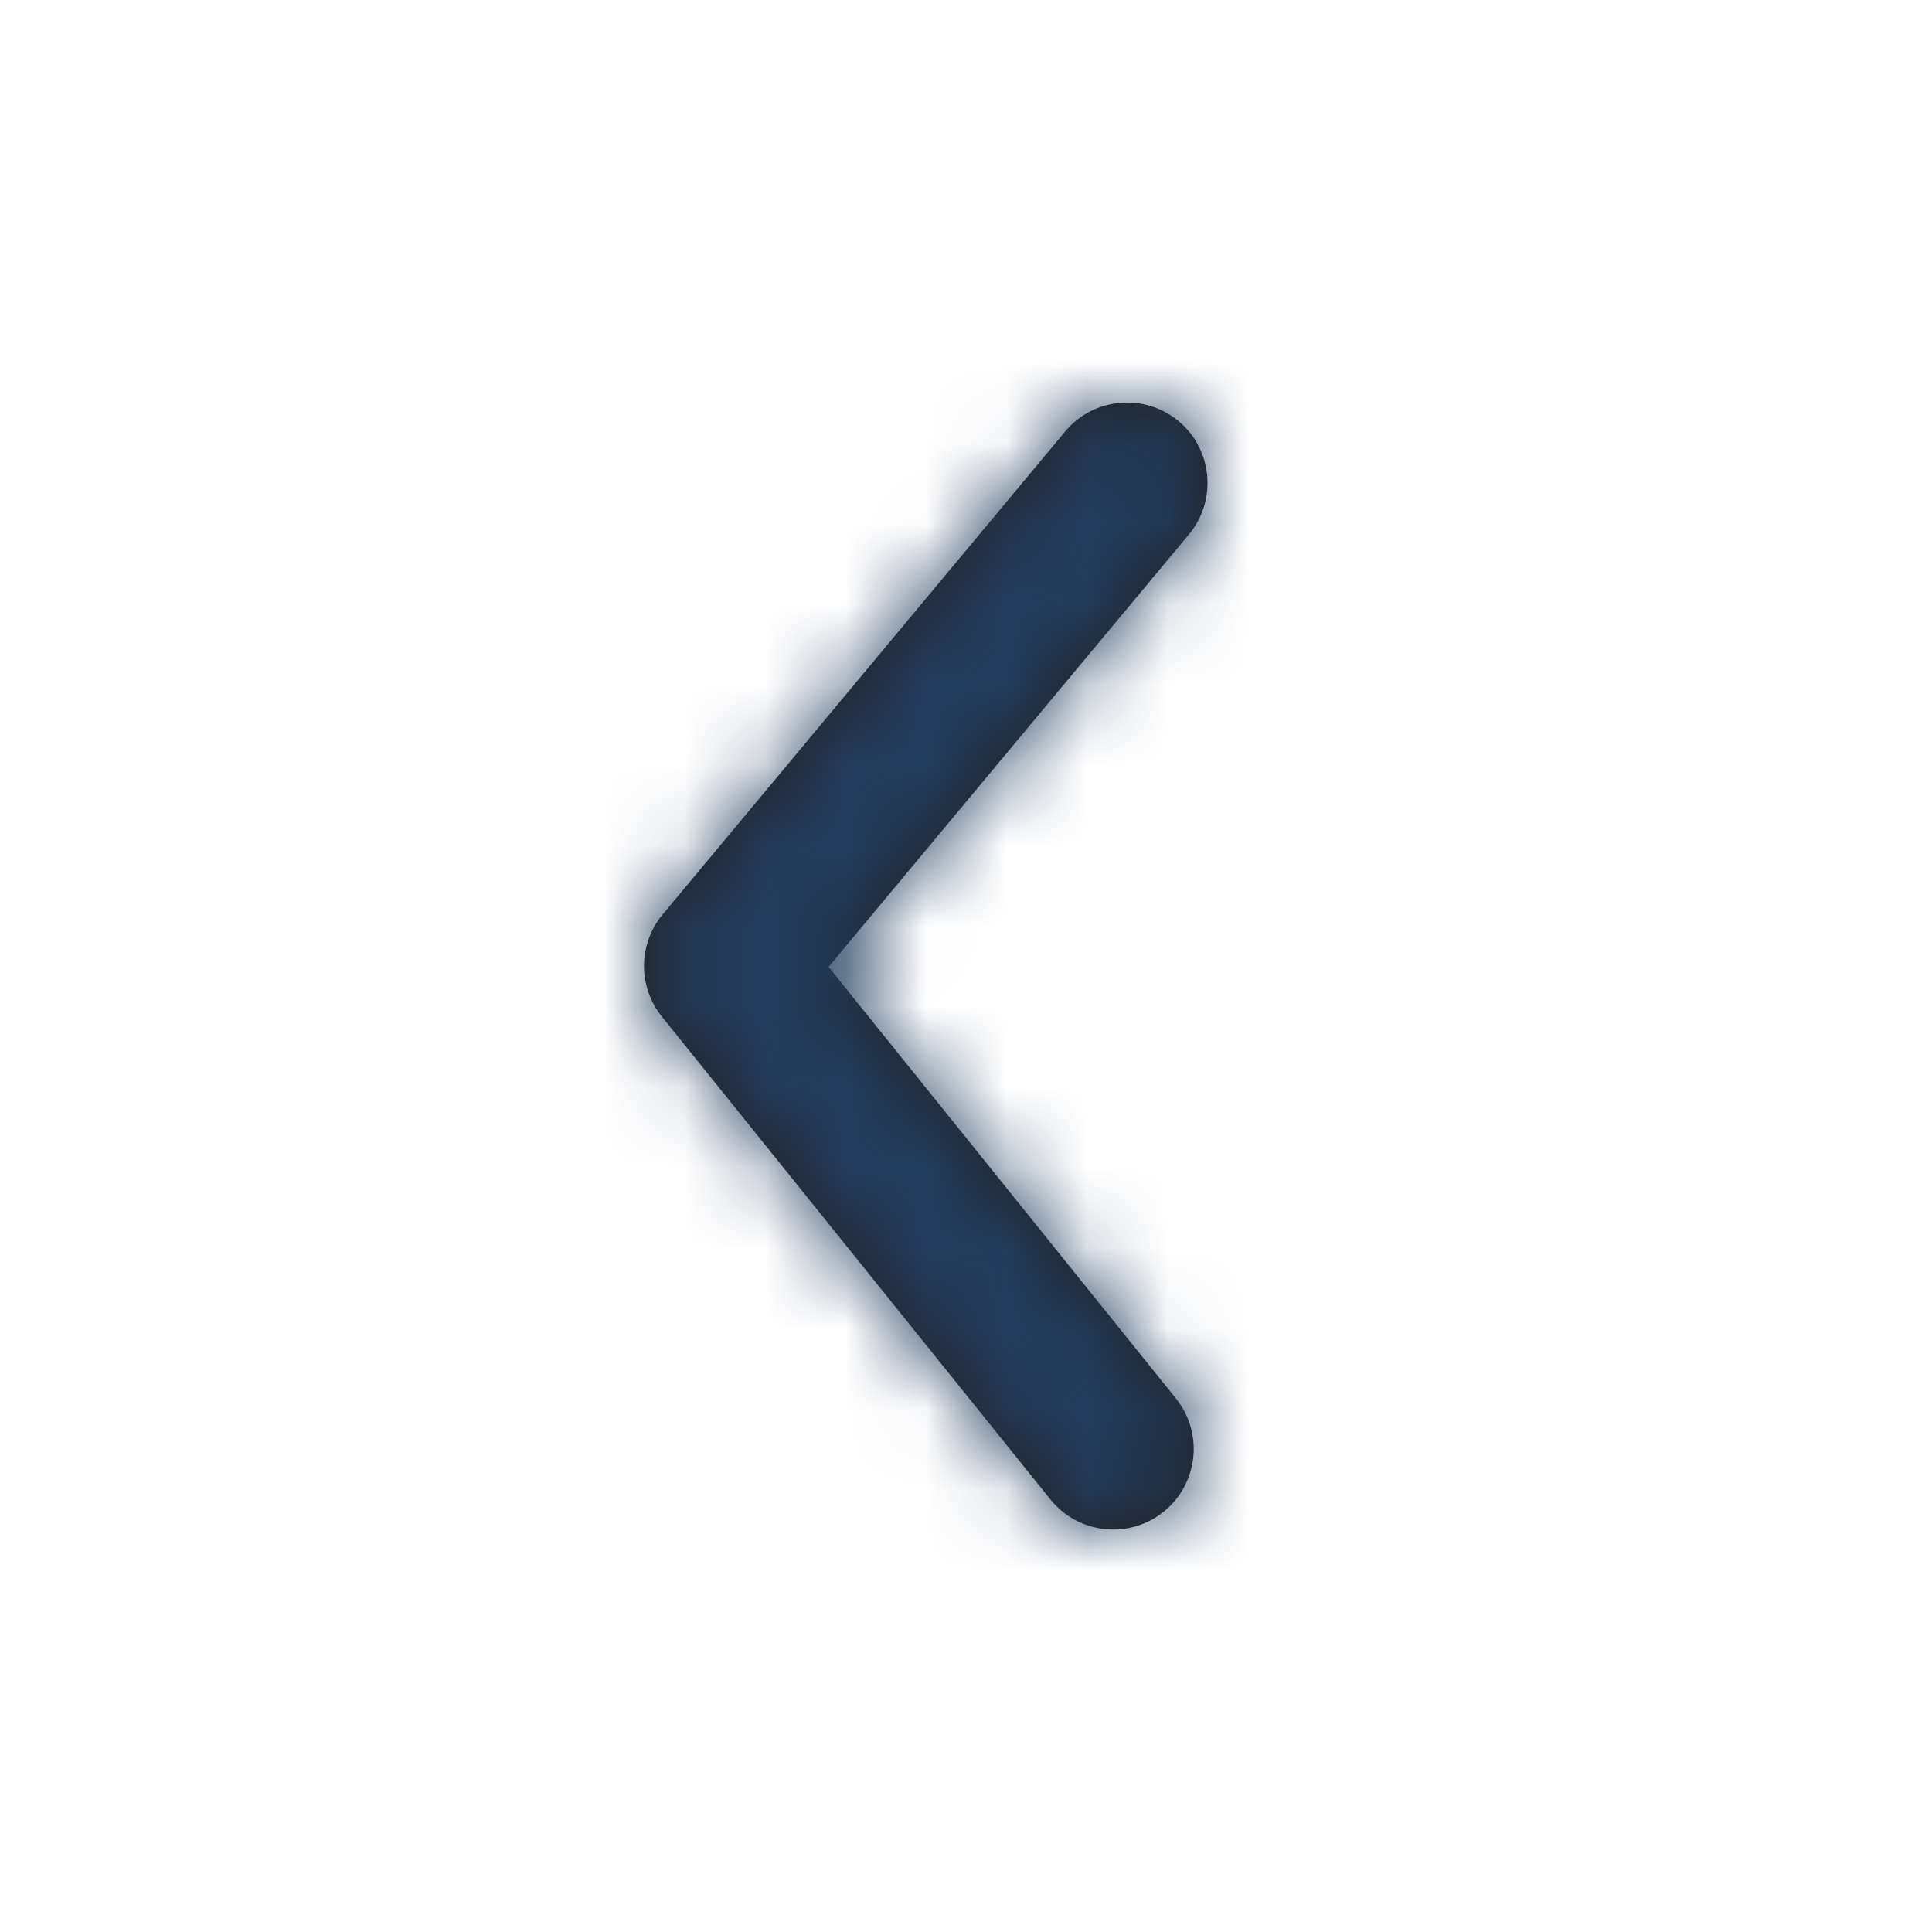 <svg width="24" height="24" viewBox="0 0 24 24" fill="none" xmlns="http://www.w3.org/2000/svg">
<g id="Icon/Outline/arrow-ios-left">
<path id="Mask" fill-rule="evenodd" clip-rule="evenodd" d="M13.829 19C13.537 19 13.247 18.873 13.049 18.627L8.221 12.627C7.923 12.256 7.927 11.726 8.232 11.36L13.232 5.36C13.585 4.936 14.216 4.879 14.641 5.232C15.065 5.585 15.122 6.216 14.768 6.64L10.293 12.011L14.608 17.373C14.954 17.803 14.886 18.433 14.455 18.779C14.271 18.928 14.049 19 13.829 19Z" fill="#231F20"/>
<mask id="mask0_1_302" style="mask-type:luminance" maskUnits="userSpaceOnUse" x="8" y="5" width="7" height="14">
<path id="Mask_2" fill-rule="evenodd" clip-rule="evenodd" d="M13.829 19C13.537 19 13.247 18.873 13.049 18.627L8.221 12.627C7.923 12.256 7.927 11.726 8.232 11.36L13.232 5.36C13.585 4.936 14.216 4.879 14.641 5.232C15.065 5.585 15.122 6.216 14.768 6.64L10.293 12.011L14.608 17.373C14.954 17.803 14.886 18.433 14.455 18.779C14.271 18.928 14.049 19 13.829 19Z" fill="white"/>
</mask>
<g mask="url(#mask0_1_302)">
<g id="&#240;&#159;&#142;&#168; Color">
<rect id="Base" width="24" height="24" fill="#223D5D"/>
</g>
</g>
</g>
</svg>
